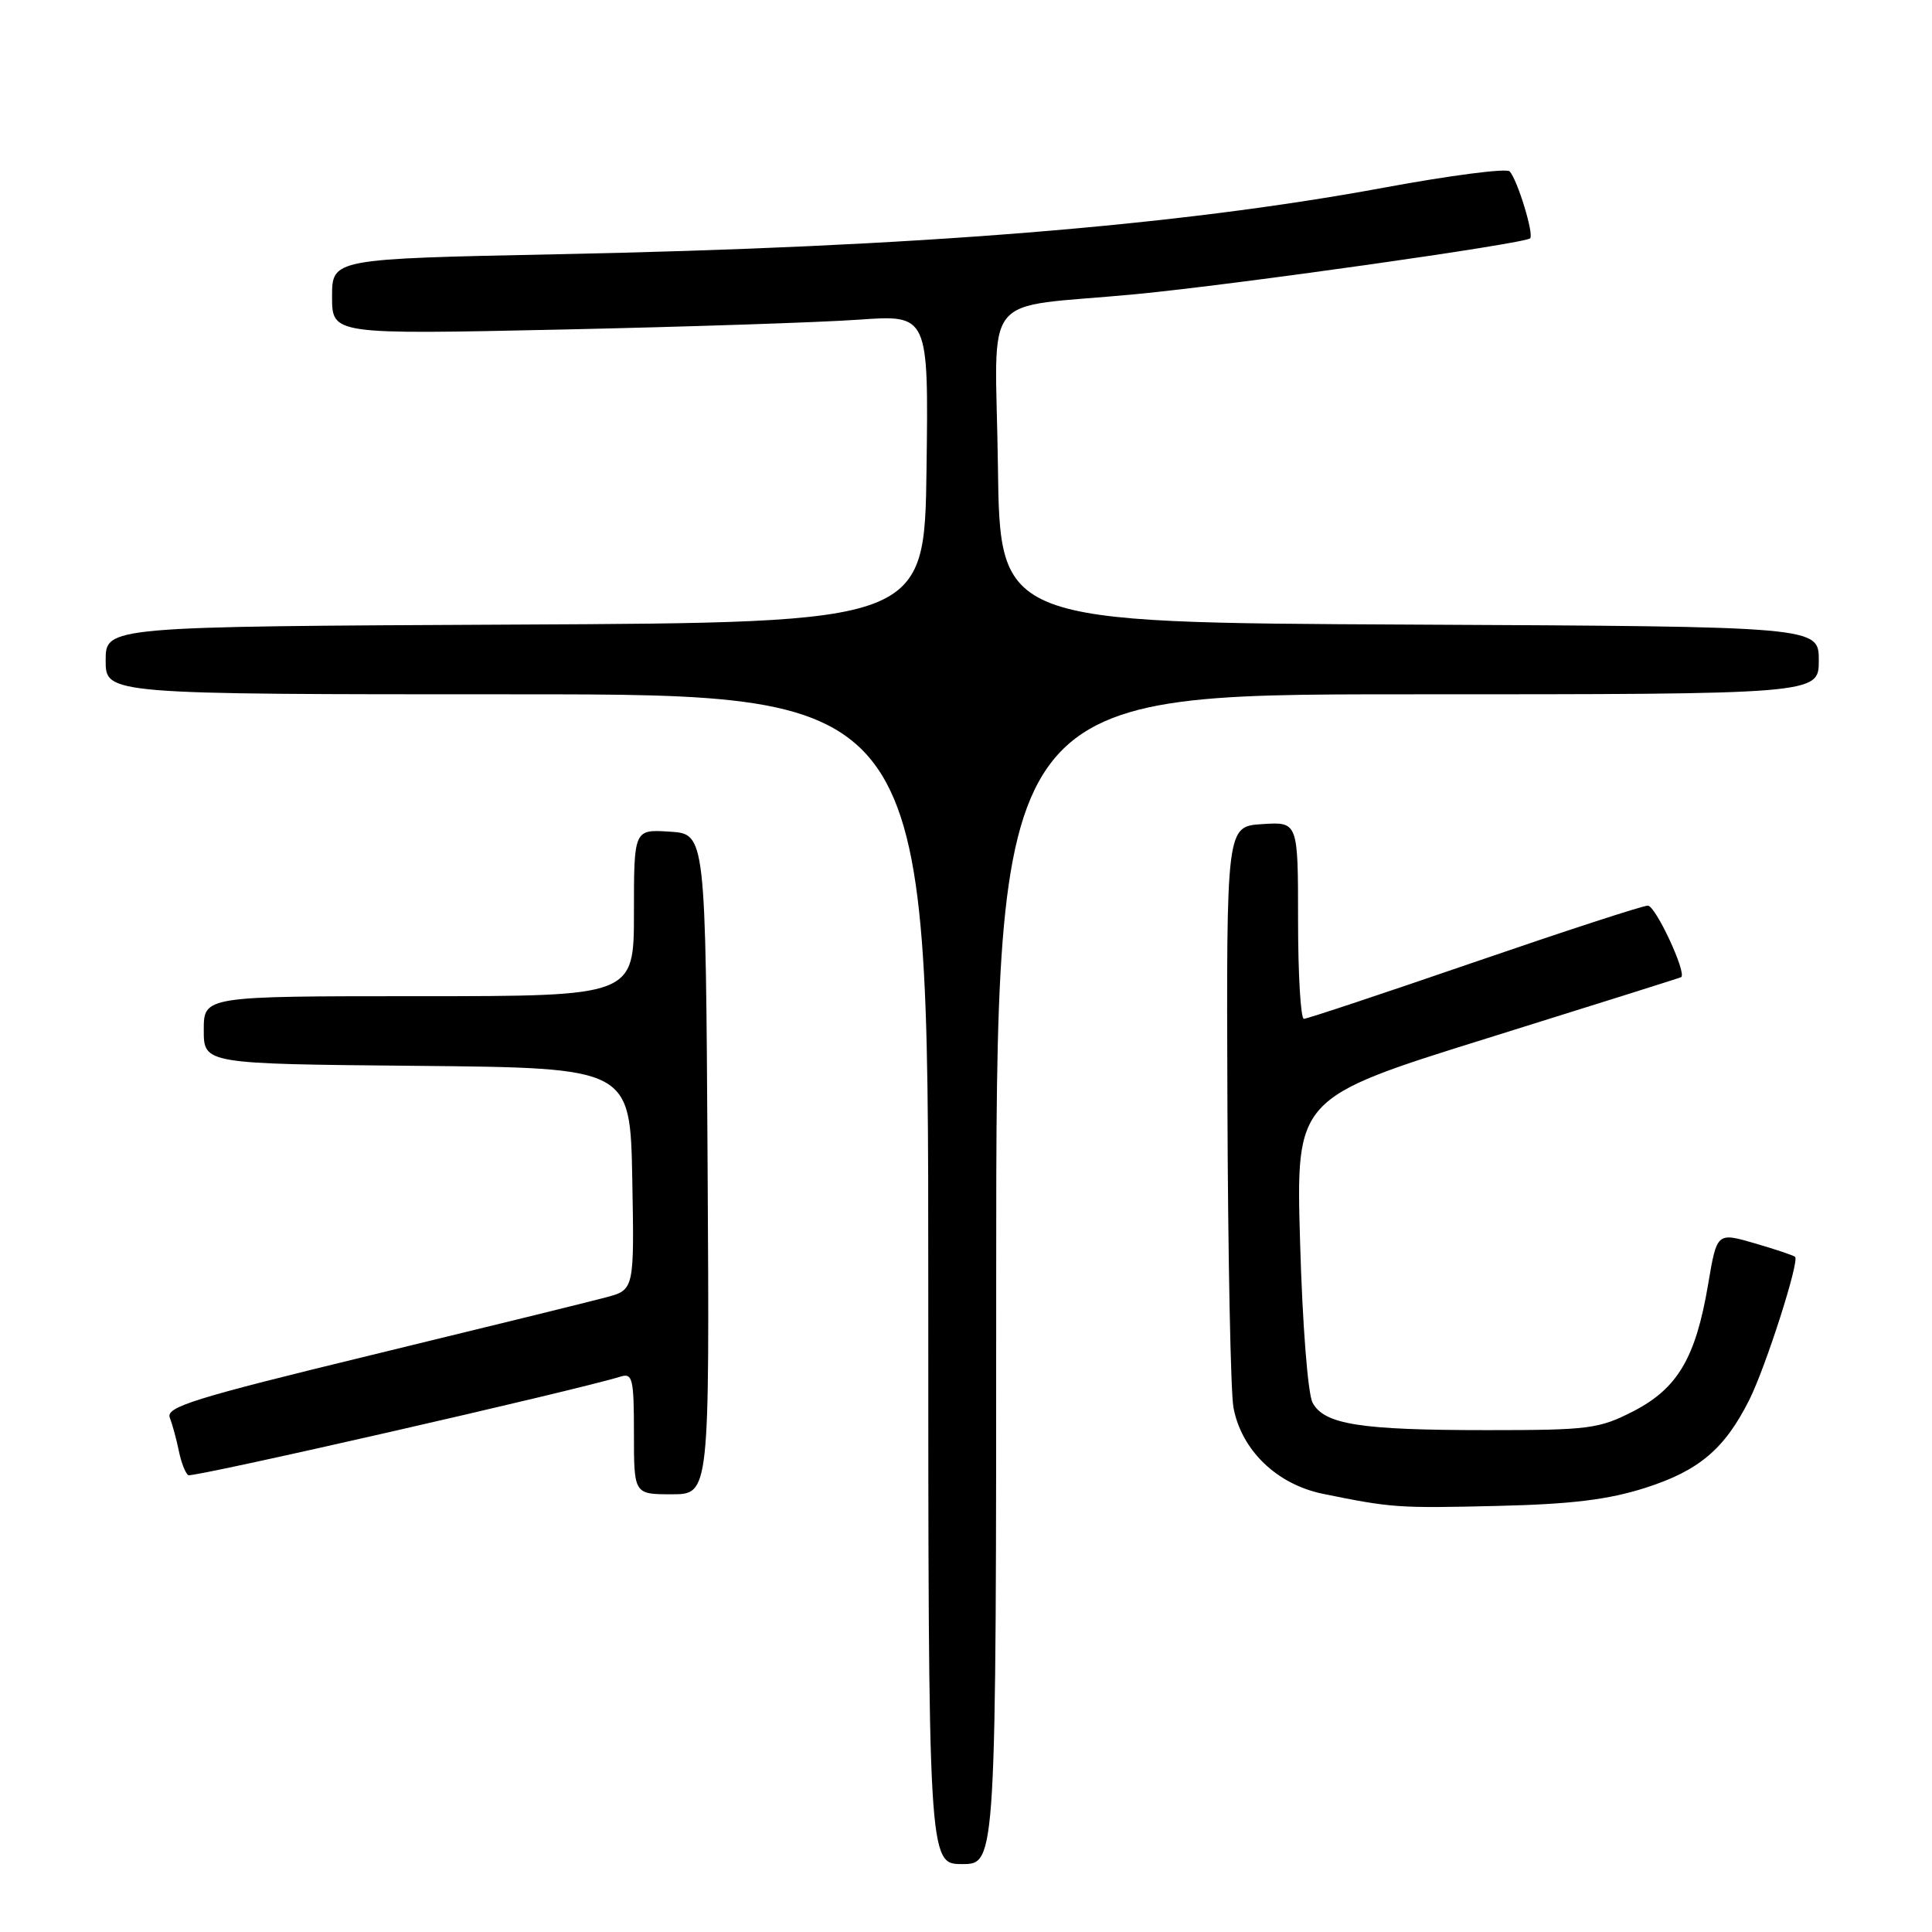 <?xml version="1.0" encoding="UTF-8" standalone="no"?>
<!DOCTYPE svg PUBLIC "-//W3C//DTD SVG 1.1//EN" "http://www.w3.org/Graphics/SVG/1.1/DTD/svg11.dtd" >
<svg xmlns="http://www.w3.org/2000/svg" xmlns:xlink="http://www.w3.org/1999/xlink" version="1.1" viewBox="0 0 256 256">
 <g >
 <path fill="currentColor"
d=" M 132.00 169.50 C 132.00 92.00 132.00 92.00 186.50 92.00 C 241.00 92.00 241.00 92.00 241.00 87.51 C 241.00 83.02 241.00 83.02 186.75 82.76 C 132.50 82.50 132.50 82.50 132.23 61.80 C 131.92 37.95 129.49 40.98 150.50 38.98 C 163.73 37.71 202.04 32.29 202.75 31.58 C 203.28 31.05 201.08 23.85 200.04 22.71 C 199.64 22.27 192.16 23.24 183.41 24.86 C 155.93 29.94 121.35 32.73 73.75 33.69 C 44.00 34.30 44.00 34.30 44.00 39.31 C 44.00 44.32 44.00 44.32 74.25 43.67 C 90.89 43.31 108.67 42.72 113.77 42.36 C 123.04 41.70 123.04 41.70 122.77 62.10 C 122.50 82.50 122.50 82.50 68.25 82.76 C 14.00 83.02 14.00 83.02 14.00 87.51 C 14.00 92.00 14.00 92.00 68.50 92.00 C 123.00 92.00 123.00 92.00 123.00 169.50 C 123.00 247.00 123.00 247.00 127.50 247.00 C 132.00 247.00 132.00 247.00 132.00 169.50 Z  M 218.04 197.14 C 225.13 194.87 228.53 191.99 231.79 185.49 C 233.96 181.16 238.46 167.12 237.86 166.54 C 237.66 166.35 235.25 165.54 232.50 164.74 C 227.50 163.29 227.50 163.29 226.34 170.15 C 224.70 179.90 222.31 183.96 216.44 186.99 C 211.88 189.33 210.58 189.50 197.03 189.50 C 180.23 189.50 175.47 188.75 173.92 185.86 C 173.30 184.68 172.58 175.55 172.27 164.64 C 171.71 145.48 171.71 145.48 197.11 137.56 C 211.07 133.20 222.62 129.57 222.76 129.48 C 223.55 128.98 219.37 120.00 218.35 120.00 C 217.67 120.00 207.32 123.38 195.33 127.50 C 183.35 131.62 173.20 135.00 172.77 135.00 C 172.35 135.00 172.00 129.13 172.00 121.95 C 172.00 108.89 172.00 108.89 167.25 109.20 C 162.50 109.50 162.50 109.50 162.64 146.23 C 162.71 166.44 163.07 184.56 163.44 186.51 C 164.50 192.17 169.19 196.69 175.30 197.94 C 184.43 199.80 185.27 199.86 198.50 199.54 C 208.28 199.31 213.12 198.71 218.04 197.14 Z  M 93.76 154.25 C 93.50 110.50 93.50 110.50 88.75 110.20 C 84.00 109.89 84.00 109.89 84.00 120.95 C 84.00 132.00 84.00 132.00 55.50 132.00 C 27.00 132.00 27.00 132.00 27.00 136.48 C 27.00 140.97 27.00 140.97 55.25 141.23 C 83.50 141.50 83.50 141.50 83.78 156.20 C 84.05 170.91 84.05 170.91 80.28 171.91 C 78.20 172.47 64.21 175.91 49.18 179.56 C 25.68 185.27 21.95 186.43 22.50 187.85 C 22.85 188.76 23.39 190.75 23.70 192.27 C 24.01 193.79 24.57 195.24 24.96 195.47 C 25.53 195.83 76.21 184.27 82.25 182.40 C 83.82 181.92 84.00 182.71 84.00 189.93 C 84.00 198.00 84.00 198.00 89.01 198.00 C 94.02 198.00 94.02 198.00 93.76 154.25 Z "/>
</g>
</svg>